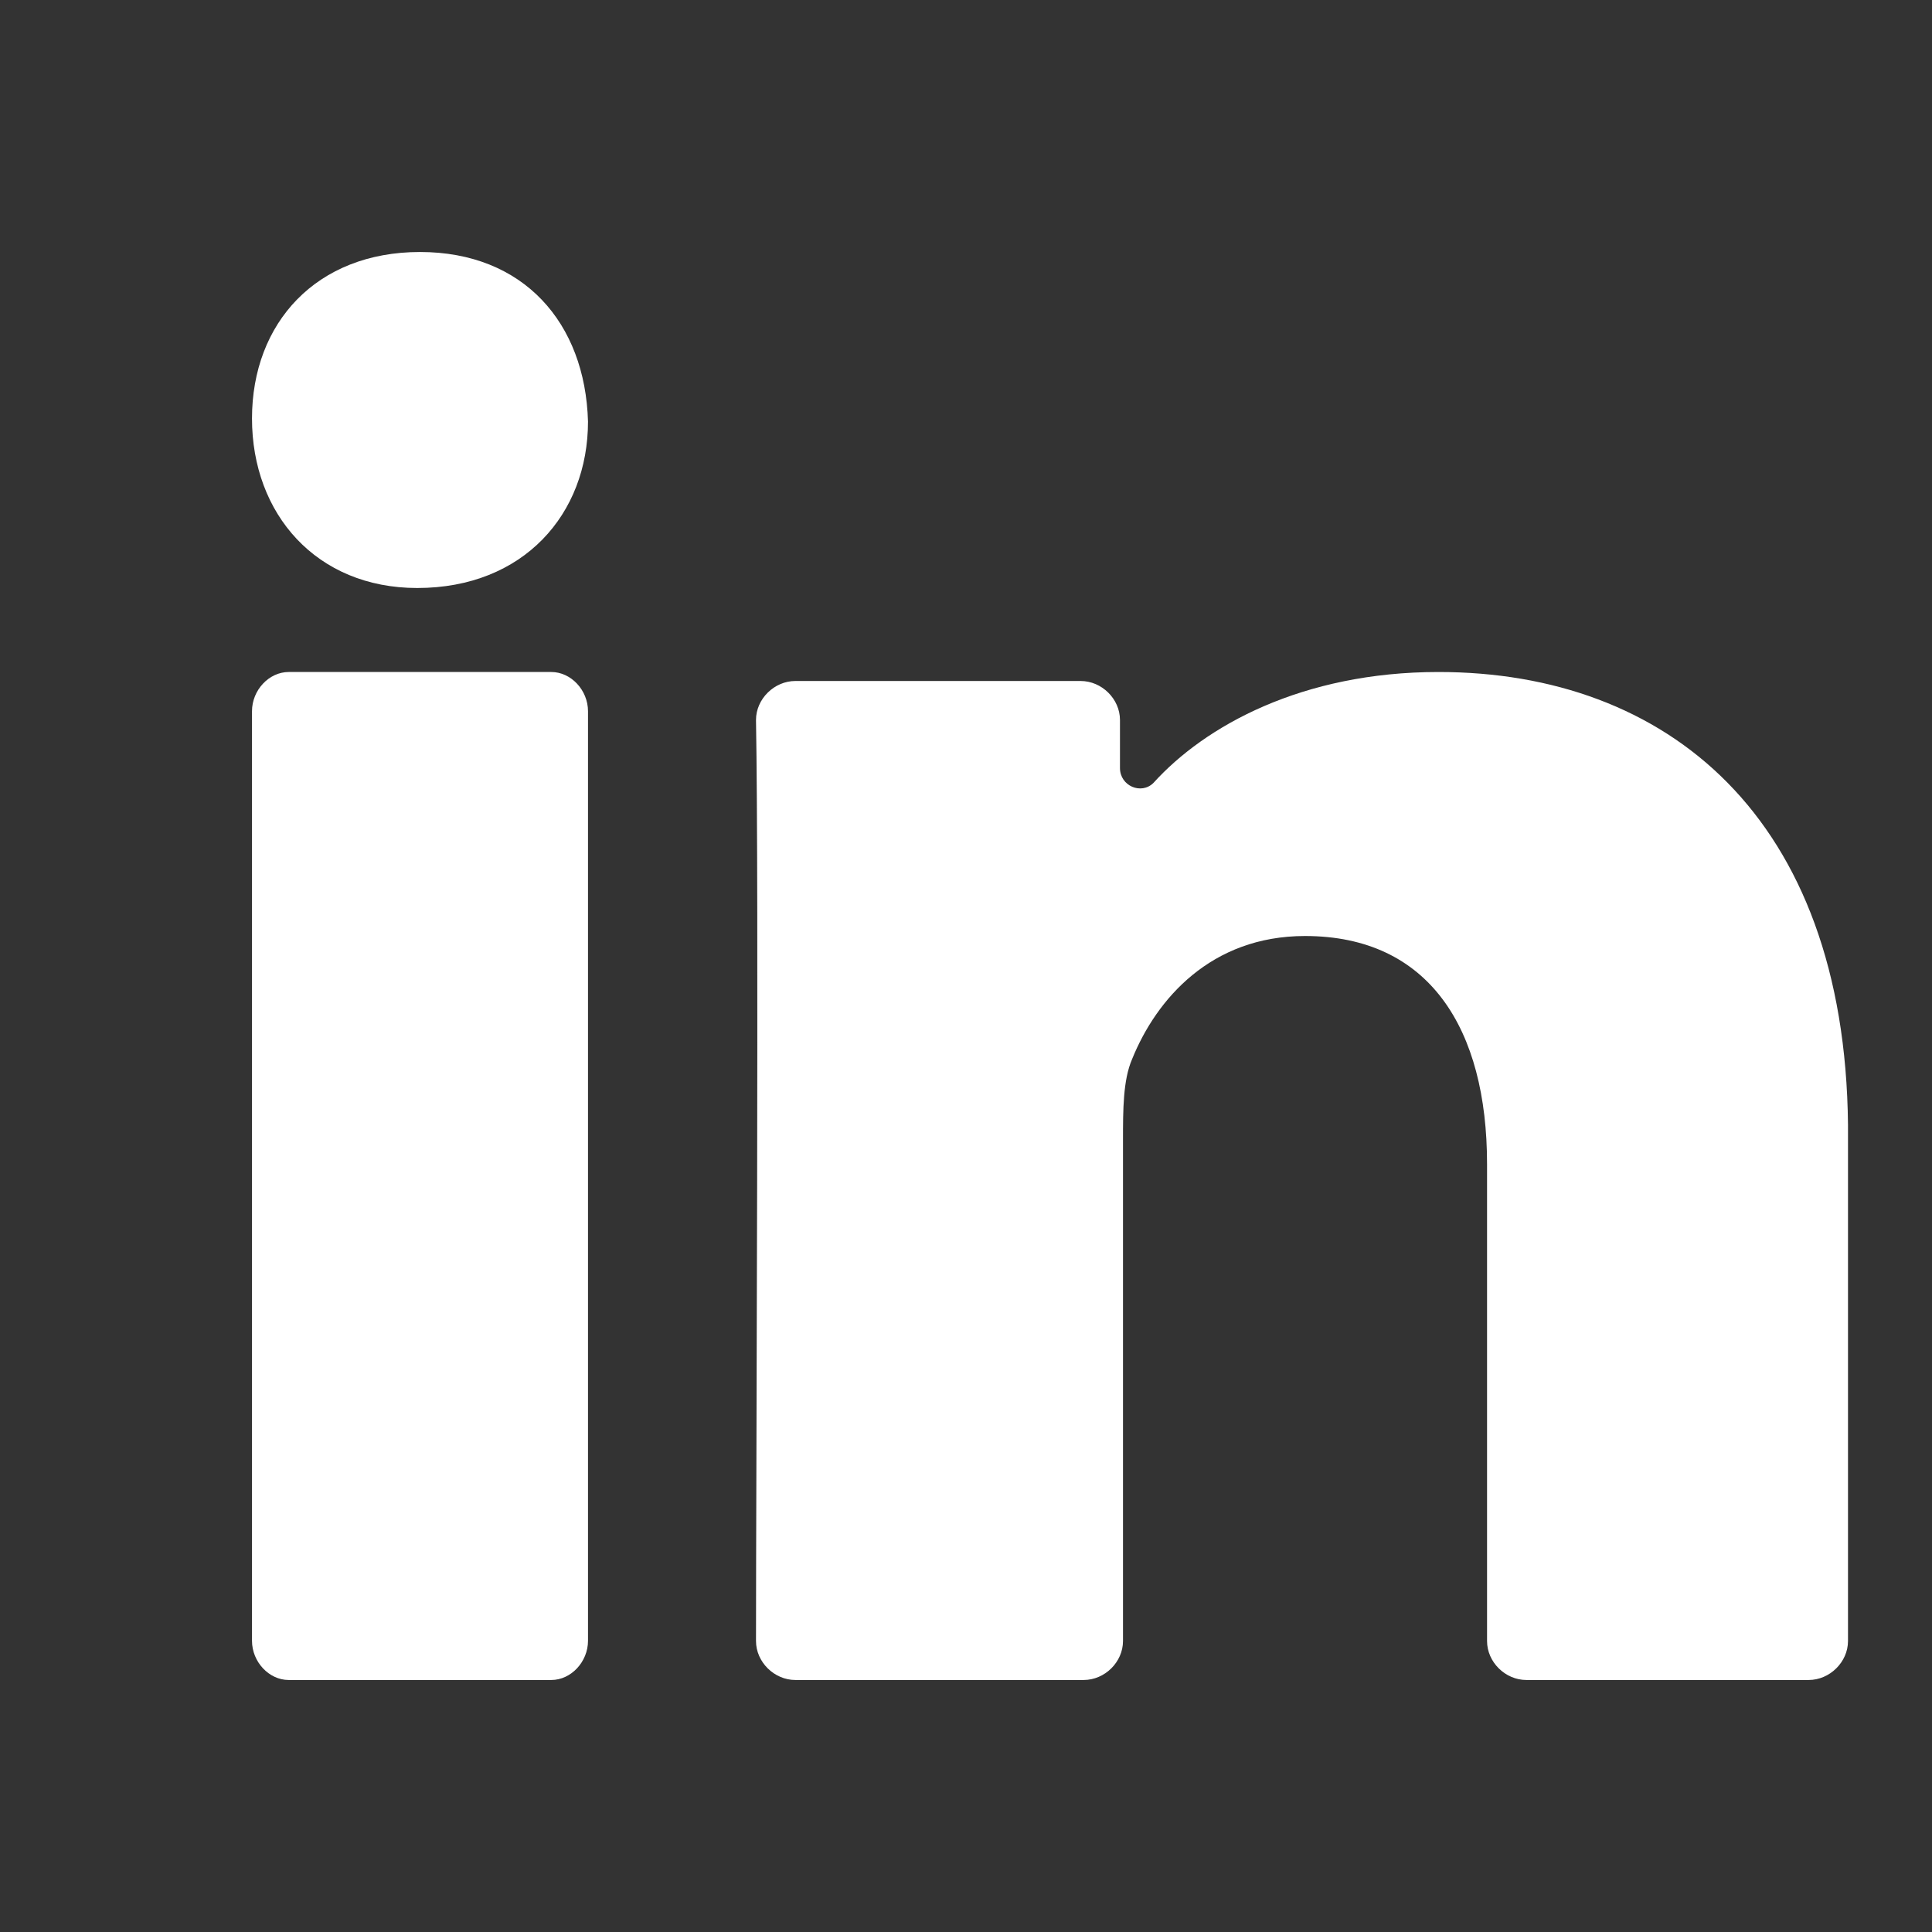<svg width="23" height="23" viewBox="0 0 23 23" fill="none" xmlns="http://www.w3.org/2000/svg">
<rect x="0" y="0" width="23" height="23" fill="#333333" stroke="none"/>
<path d="M3 19.533C3 19.784 3.202 20 3.437 20H6.563C6.798 20 7 19.784 7 19.533V8.467C7 8.216 6.798 8 6.563 8H3.437C3.202 8 3 8.216 3 8.467V19.533Z" fill="white"/>
<path d="M17.125 8C15.5 8 14.344 8.643 13.731 9.321C13.586 9.464 13.333 9.357 13.333 9.143V8.571C13.333 8.321 13.117 8.107 12.864 8.107H9.469C9.217 8.107 9 8.321 9 8.571C9.036 10.607 9 17.643 9 19.536C9 19.786 9.217 20 9.469 20H12.9C13.153 20 13.369 19.786 13.369 19.536V13.571C13.369 13.214 13.369 12.857 13.478 12.607C13.767 11.893 14.417 11.143 15.536 11.143C17.017 11.143 17.703 12.25 17.703 13.857V19.536C17.703 19.786 17.919 20 18.172 20H21.531C21.783 20 22 19.786 22 19.536V13.393C21.964 9.714 19.833 8 17.125 8Z" fill="white"/>
<path d="M4.967 7C6.233 7 7 6.119 7 5.018C6.967 3.844 6.233 3 5 3C3.767 3 3 3.844 3 4.982C3 6.119 3.767 7 4.967 7Z" fill="white"/>
</svg>
